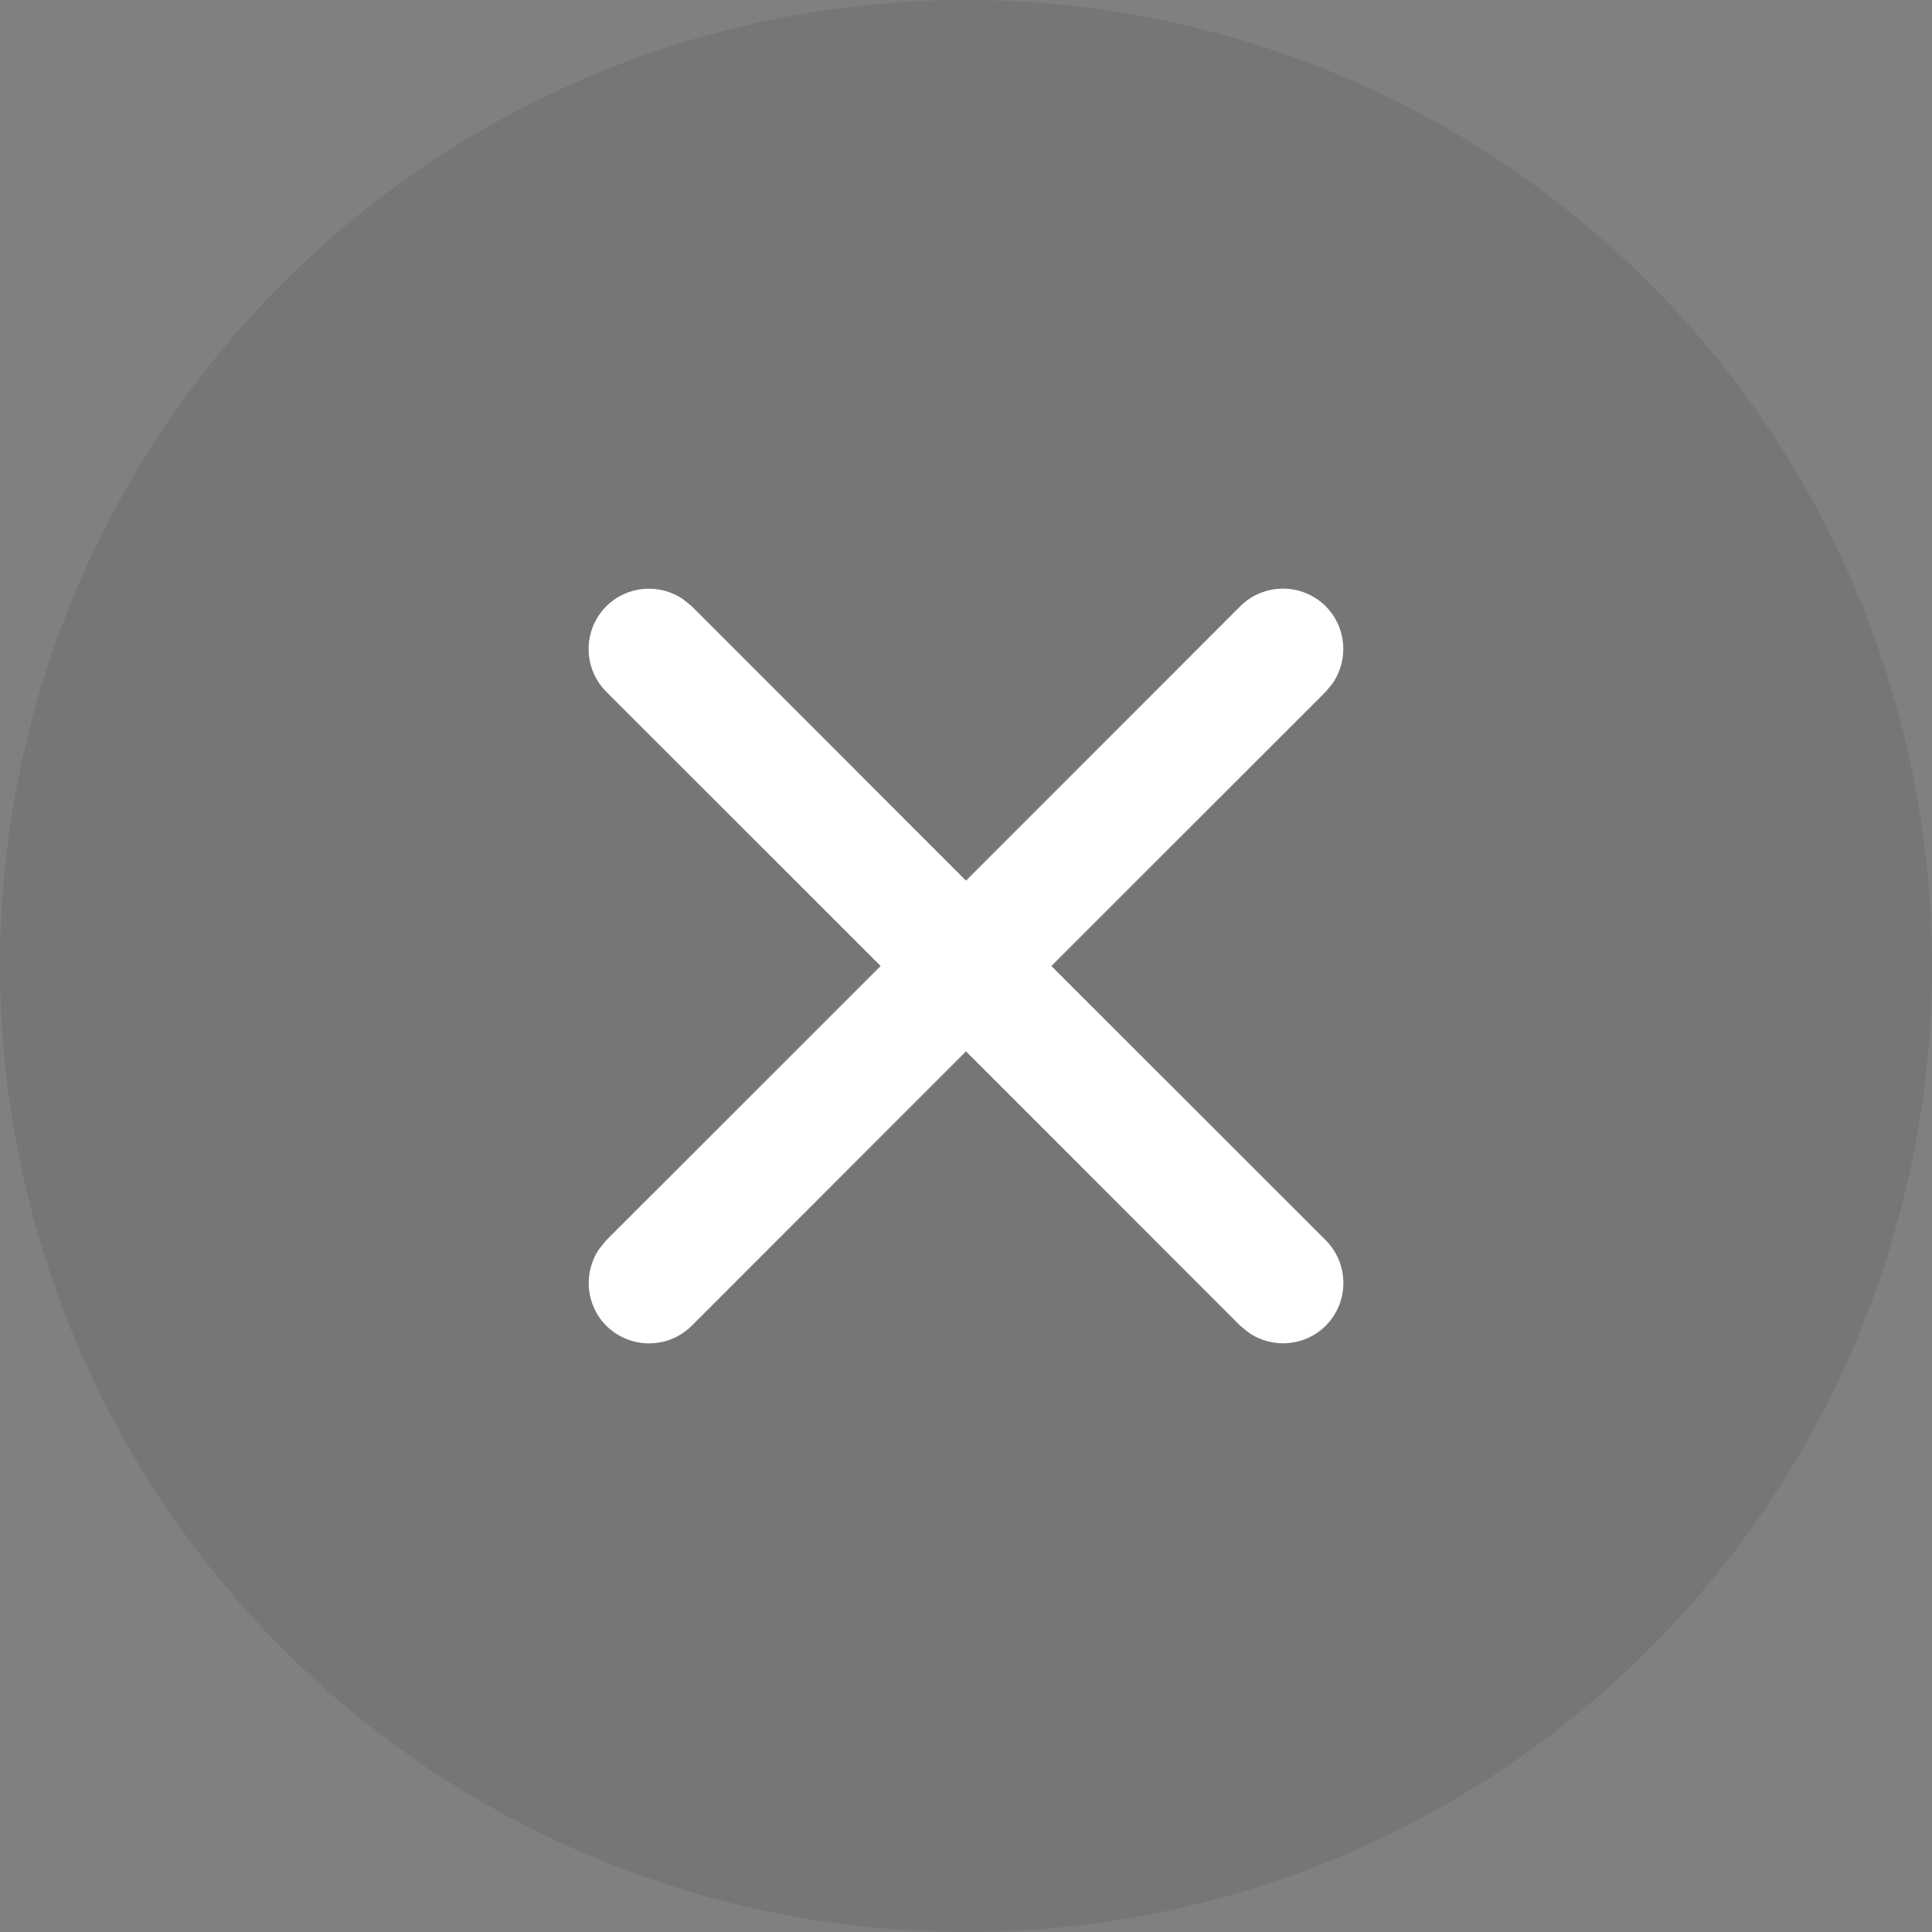 <?xml version="1.0" encoding="UTF-8"?>
<svg width="16px" height="16px" viewBox="0 0 16 16" version="1.1" xmlns="http://www.w3.org/2000/svg" xmlns:xlink="http://www.w3.org/1999/xlink">
    <rect x="0" y="0" width="16" height="16" fill="#808080" stroke="none"/>
    <!-- Generator: Sketch 63.1 (92452) - https://sketch.com -->
    <title>icon 关闭hover</title>
    <desc>Created with Sketch.</desc>
    <g id="10设计规范1" stroke="none" stroke-width="1" fill="none" fill-rule="evenodd">
        <g id="1.4提示/Tips" transform="translate(-507, -409)">
            <g id="编组-5" transform="translate(507, 409)">
                <g id="编组-7">
                    <g id="icon-关闭hover">
                        <circle id="椭圆形" fill="#000000" opacity="0.08" cx="8" cy="8" r="8"></circle>
                        <path d="M5.659,4.964 L5.729,5.021 L8,7.293 L10.271,5.021 C10.467,4.826 10.783,4.826 10.979,5.021 C11.152,5.195 11.171,5.464 11.036,5.659 L10.979,5.729 L8.707,8 L10.979,10.271 C11.174,10.467 11.174,10.783 10.979,10.979 C10.805,11.152 10.536,11.171 10.341,11.036 L10.271,10.979 L8,8.707 L5.729,10.979 C5.533,11.174 5.217,11.174 5.021,10.979 C4.848,10.805 4.829,10.536 4.964,10.341 L5.021,10.271 L7.293,8 L5.021,5.729 C4.826,5.533 4.826,5.217 5.021,5.021 C5.195,4.848 5.464,4.829 5.659,4.964 Z" id="形状结合" fill="#FFFFFF" fill-rule="nonzero"></path>
                    </g>
                </g>
            </g>
        </g>
    </g>
</svg>